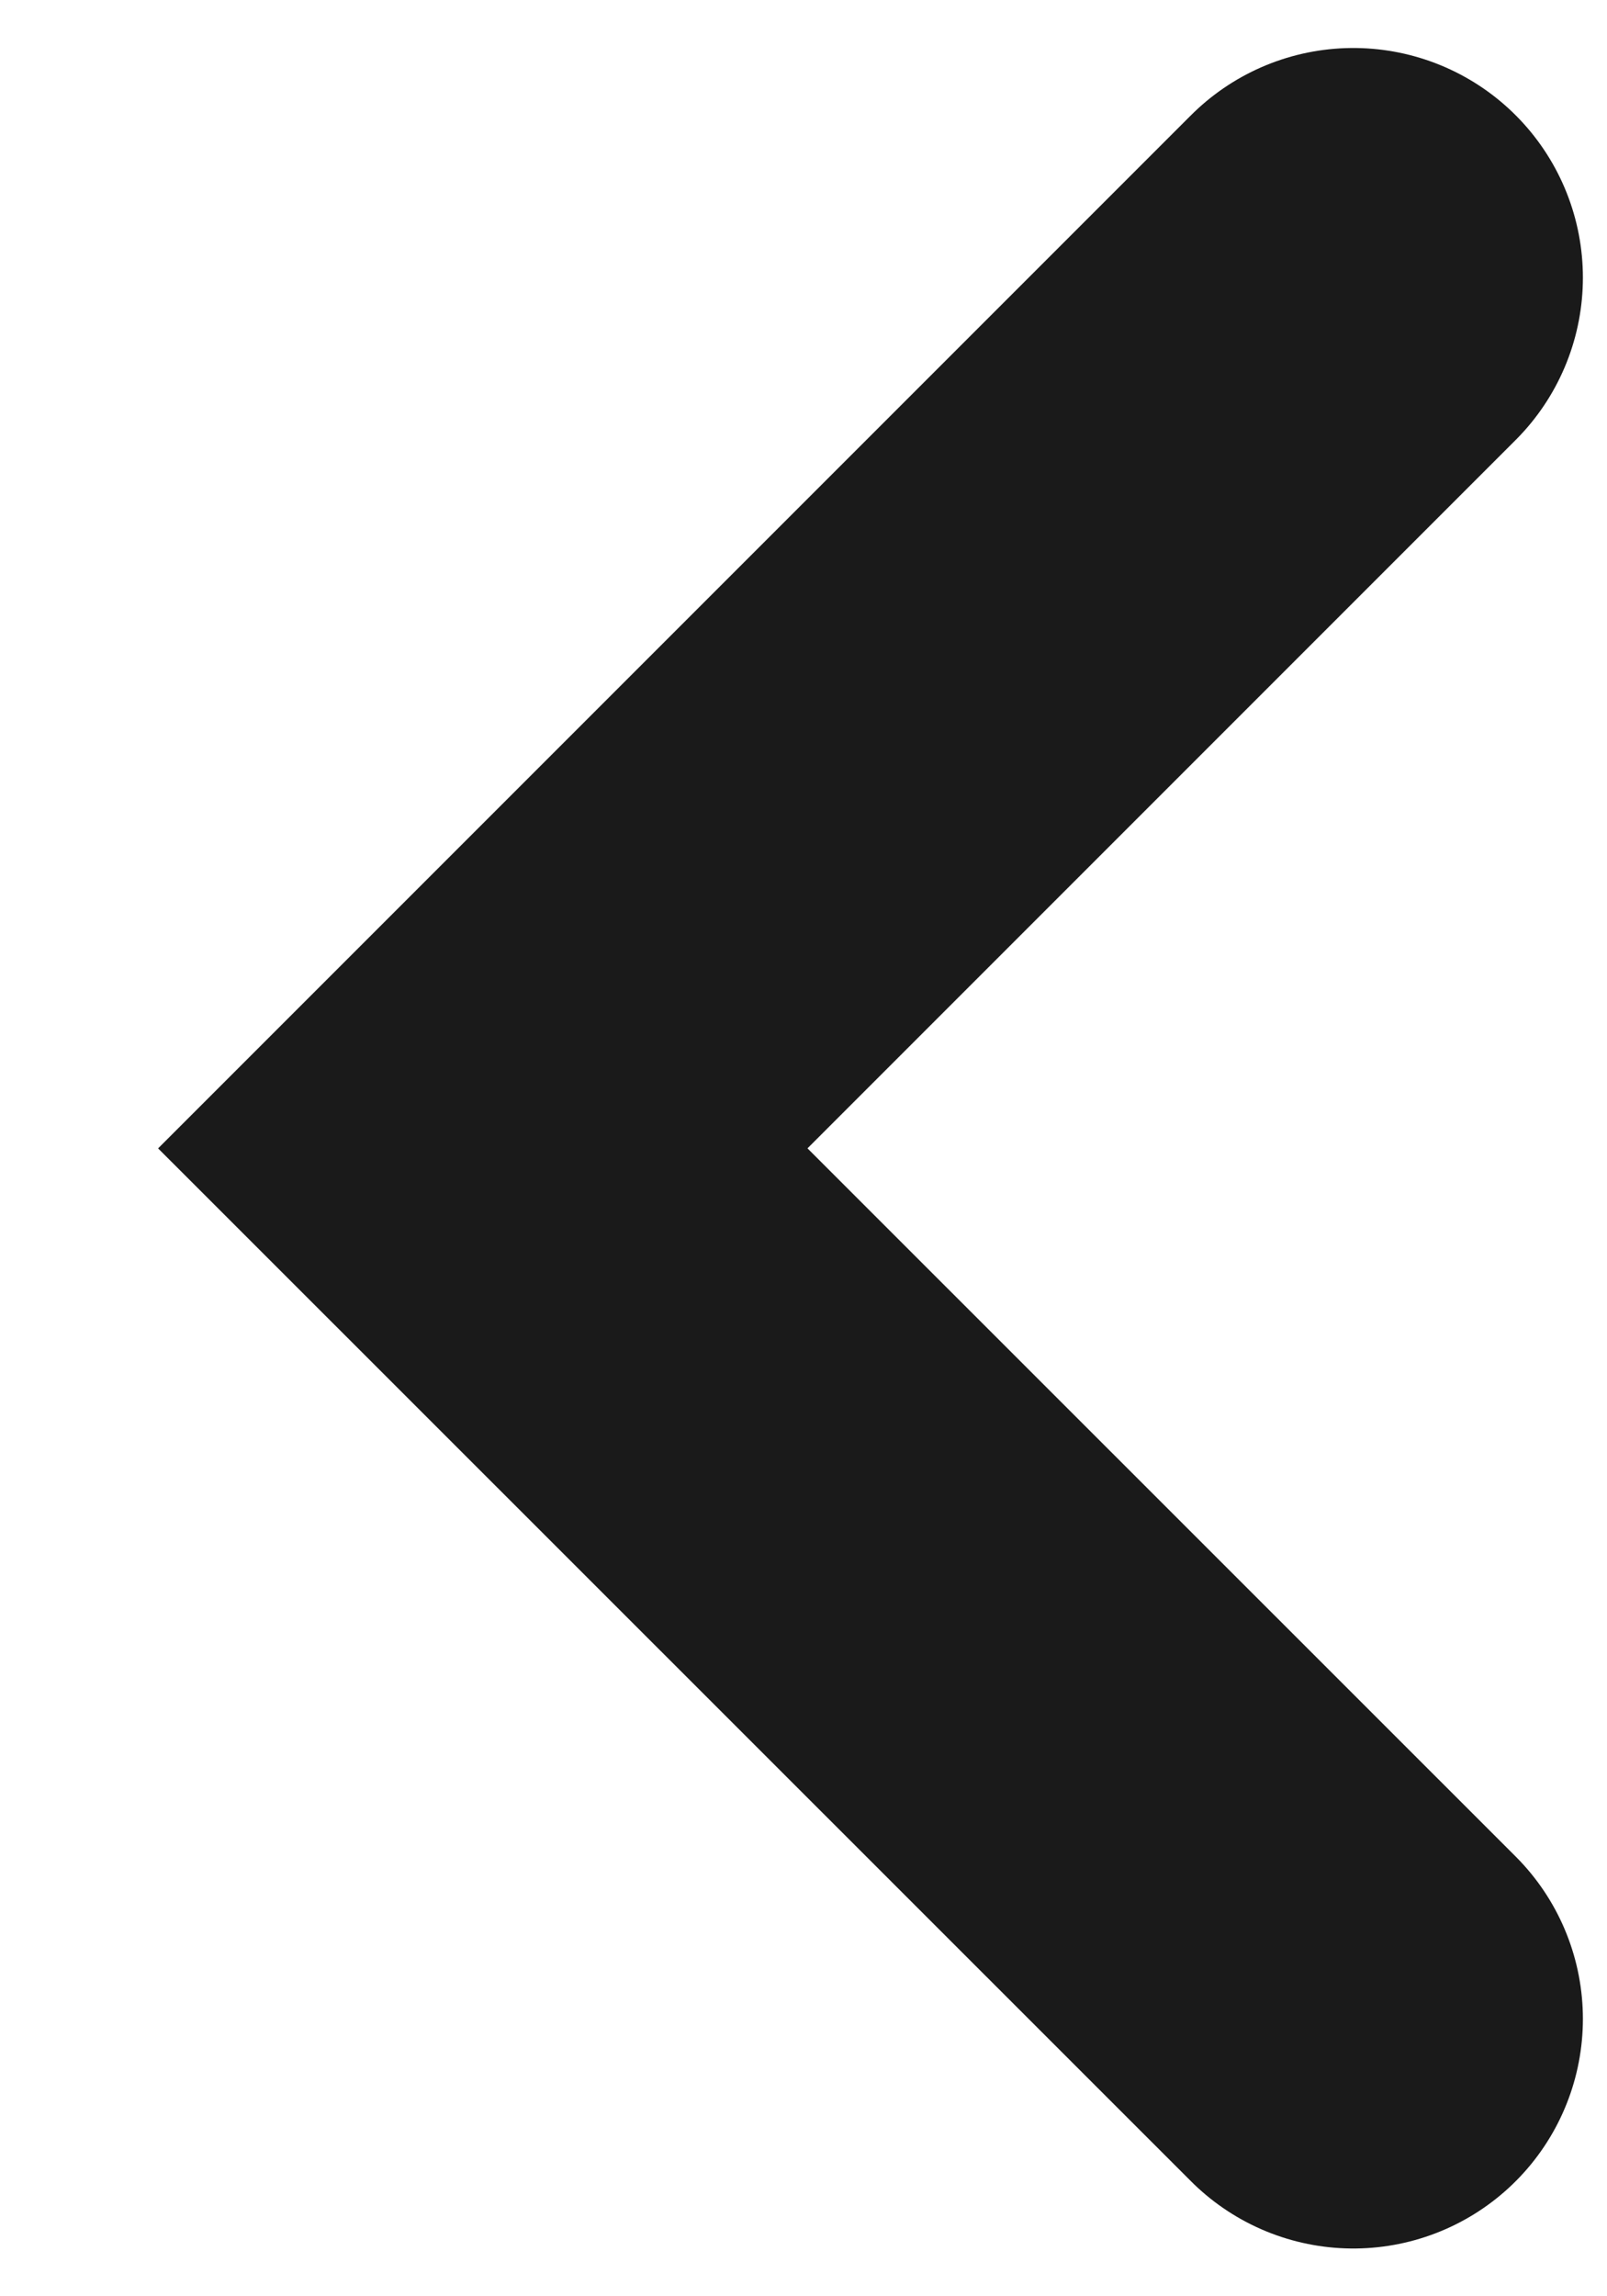 <svg width="7" height="10" viewBox="0 0 7 10" fill="none" xmlns="http://www.w3.org/2000/svg">
<path d="M5.895 1.209L2.103 5.001L5.895 8.792" stroke="#1A1A1A" stroke-width="2" stroke-linecap="round"/>
</svg>
